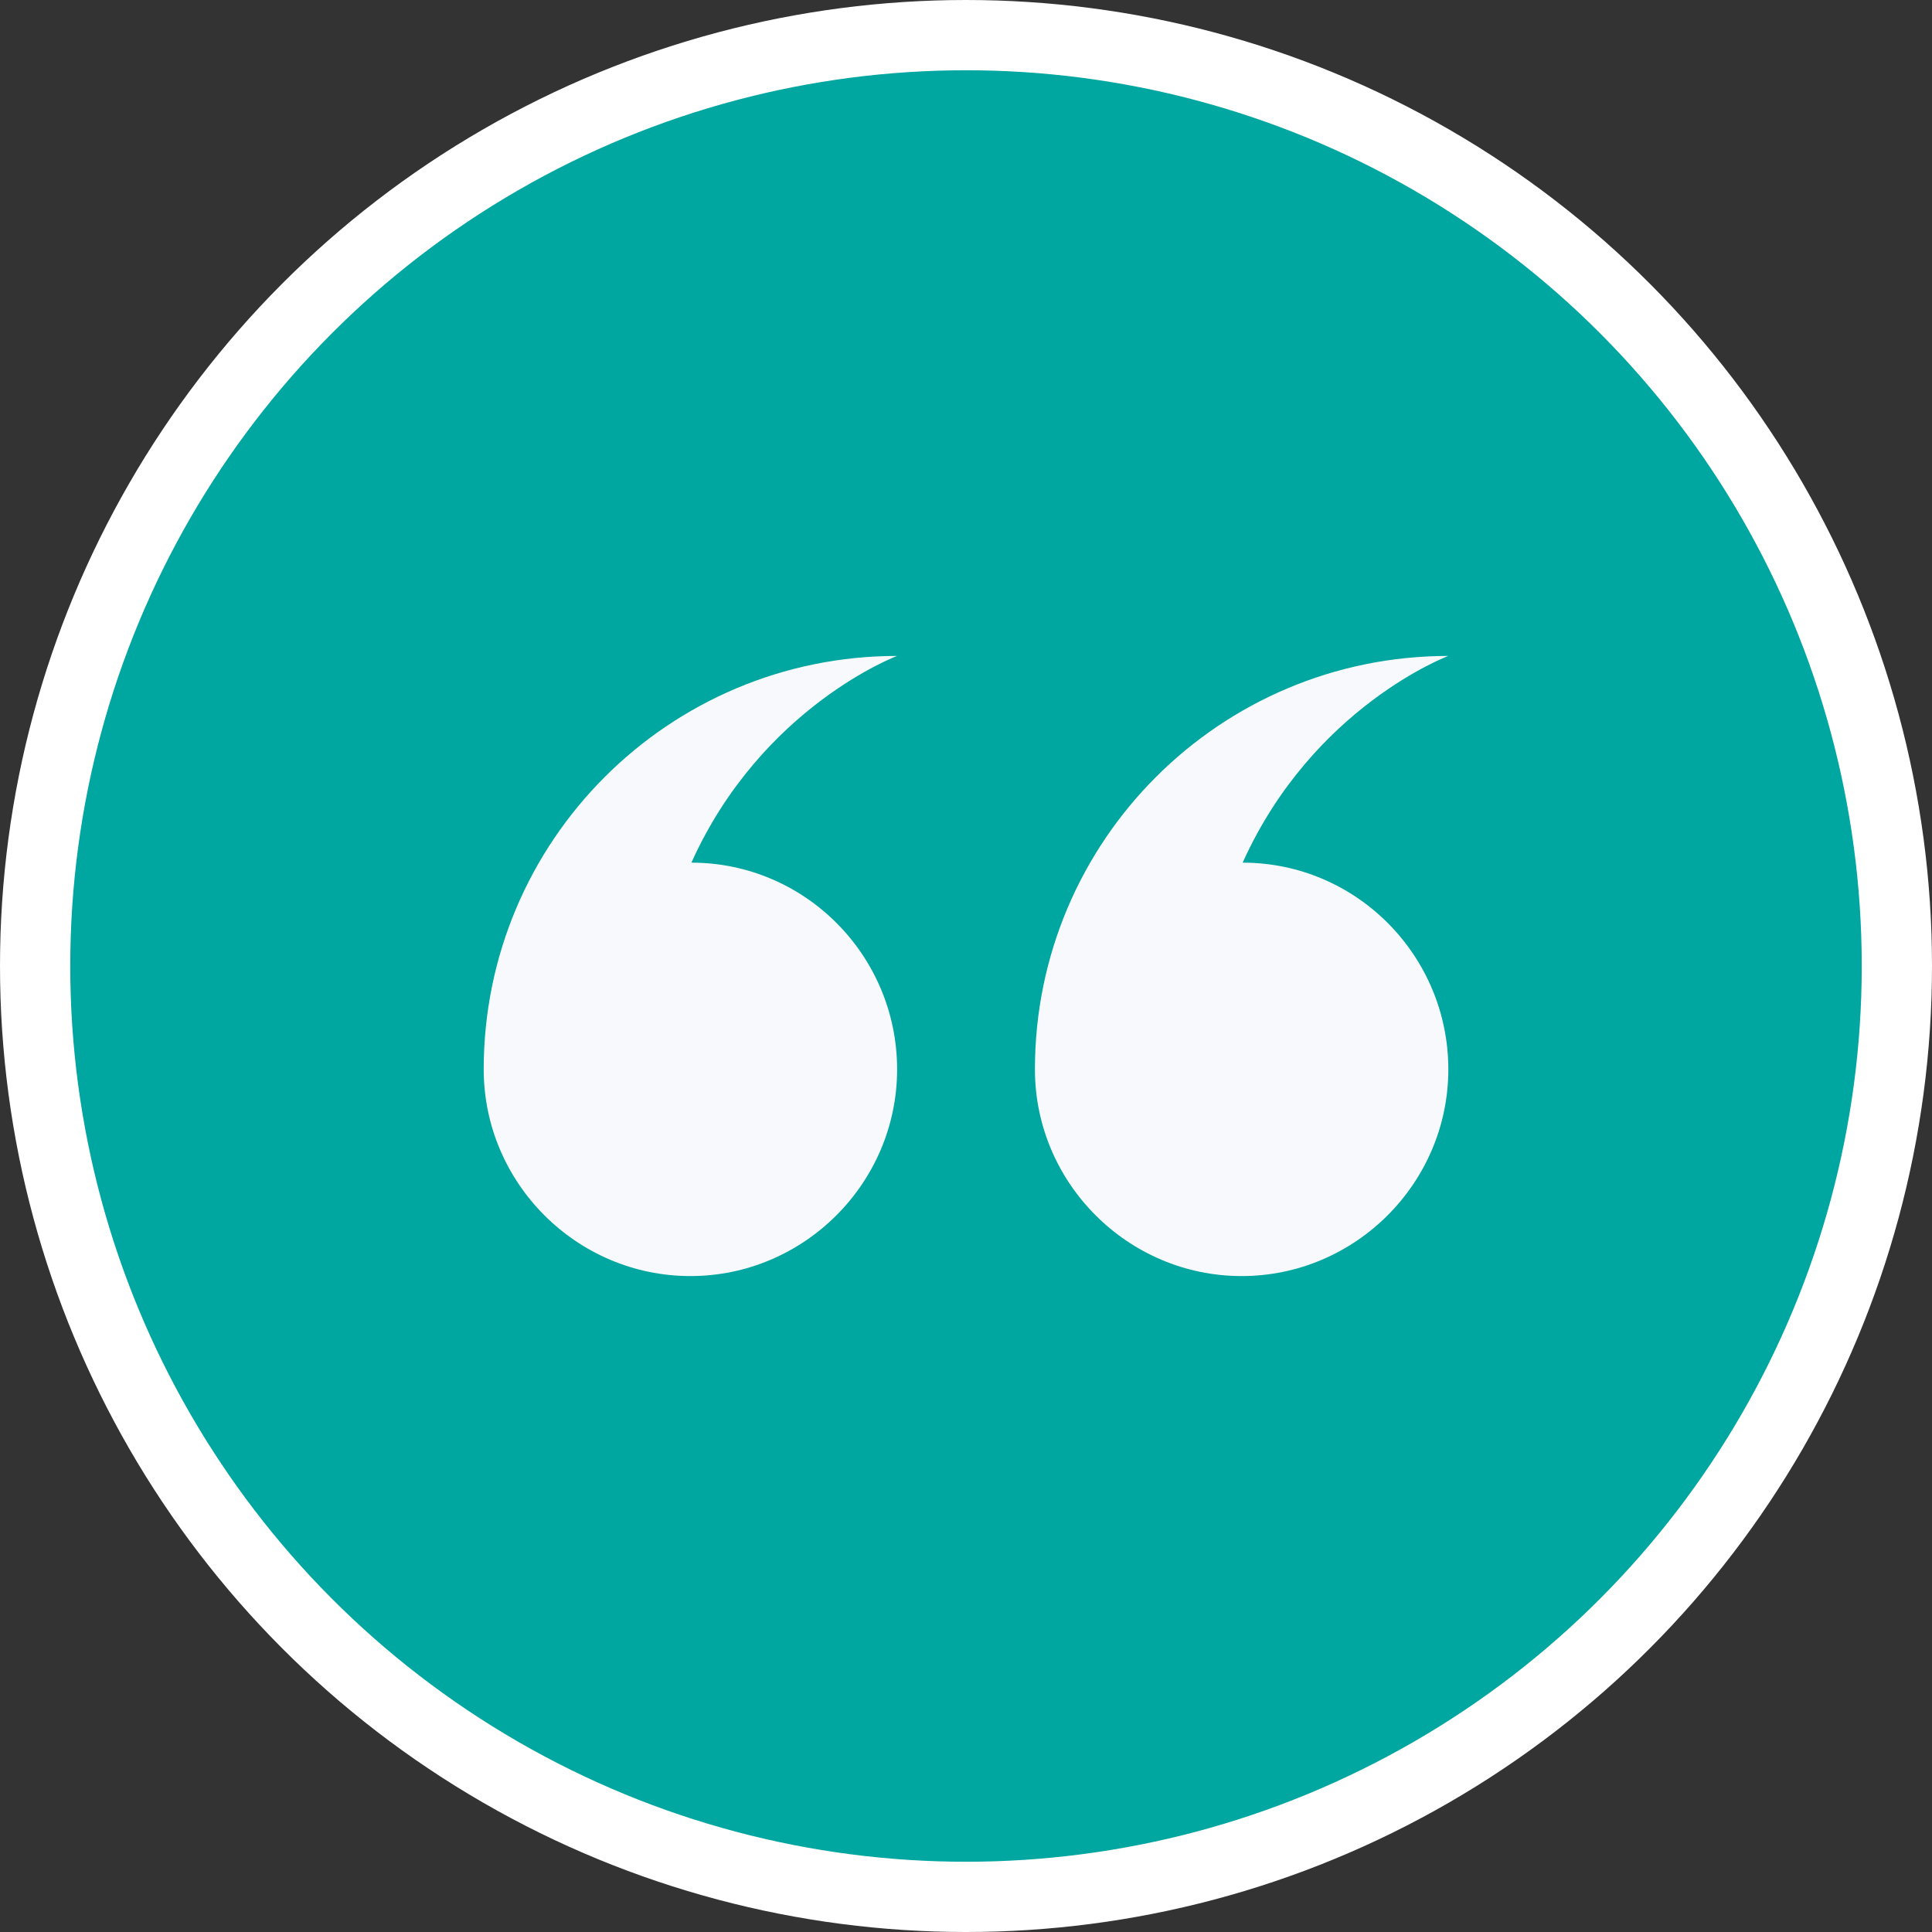 <svg width="55" height="55" viewBox="0 0 55 55" fill="none" xmlns="http://www.w3.org/2000/svg">
<rect x="0" y="0" width="55" height="55" fill="#333333" stroke="none"/>
<circle cx="27.5" cy="27.5" r="26.5" fill="#00A6A0" stroke="white" stroke-width="2"/>
<path fill-rule="evenodd" clip-rule="evenodd" d="M25.539 30.442C25.539 33.679 22.891 36.327 19.654 36.327C16.418 36.327 13.77 33.679 13.77 30.442C13.77 23.94 19.036 18.673 25.539 18.673C25.539 18.673 21.684 20.115 19.683 24.558C22.92 24.558 25.539 27.206 25.539 30.442ZM35.376 24.558C38.612 24.558 41.231 27.206 41.231 30.442C41.231 33.679 38.583 36.327 35.346 36.327C32.11 36.327 29.462 33.679 29.462 30.442C29.462 23.94 34.728 18.673 41.231 18.673C41.231 18.673 37.377 20.115 35.376 24.558Z" fill="#F7F9FC"/>
</svg>
